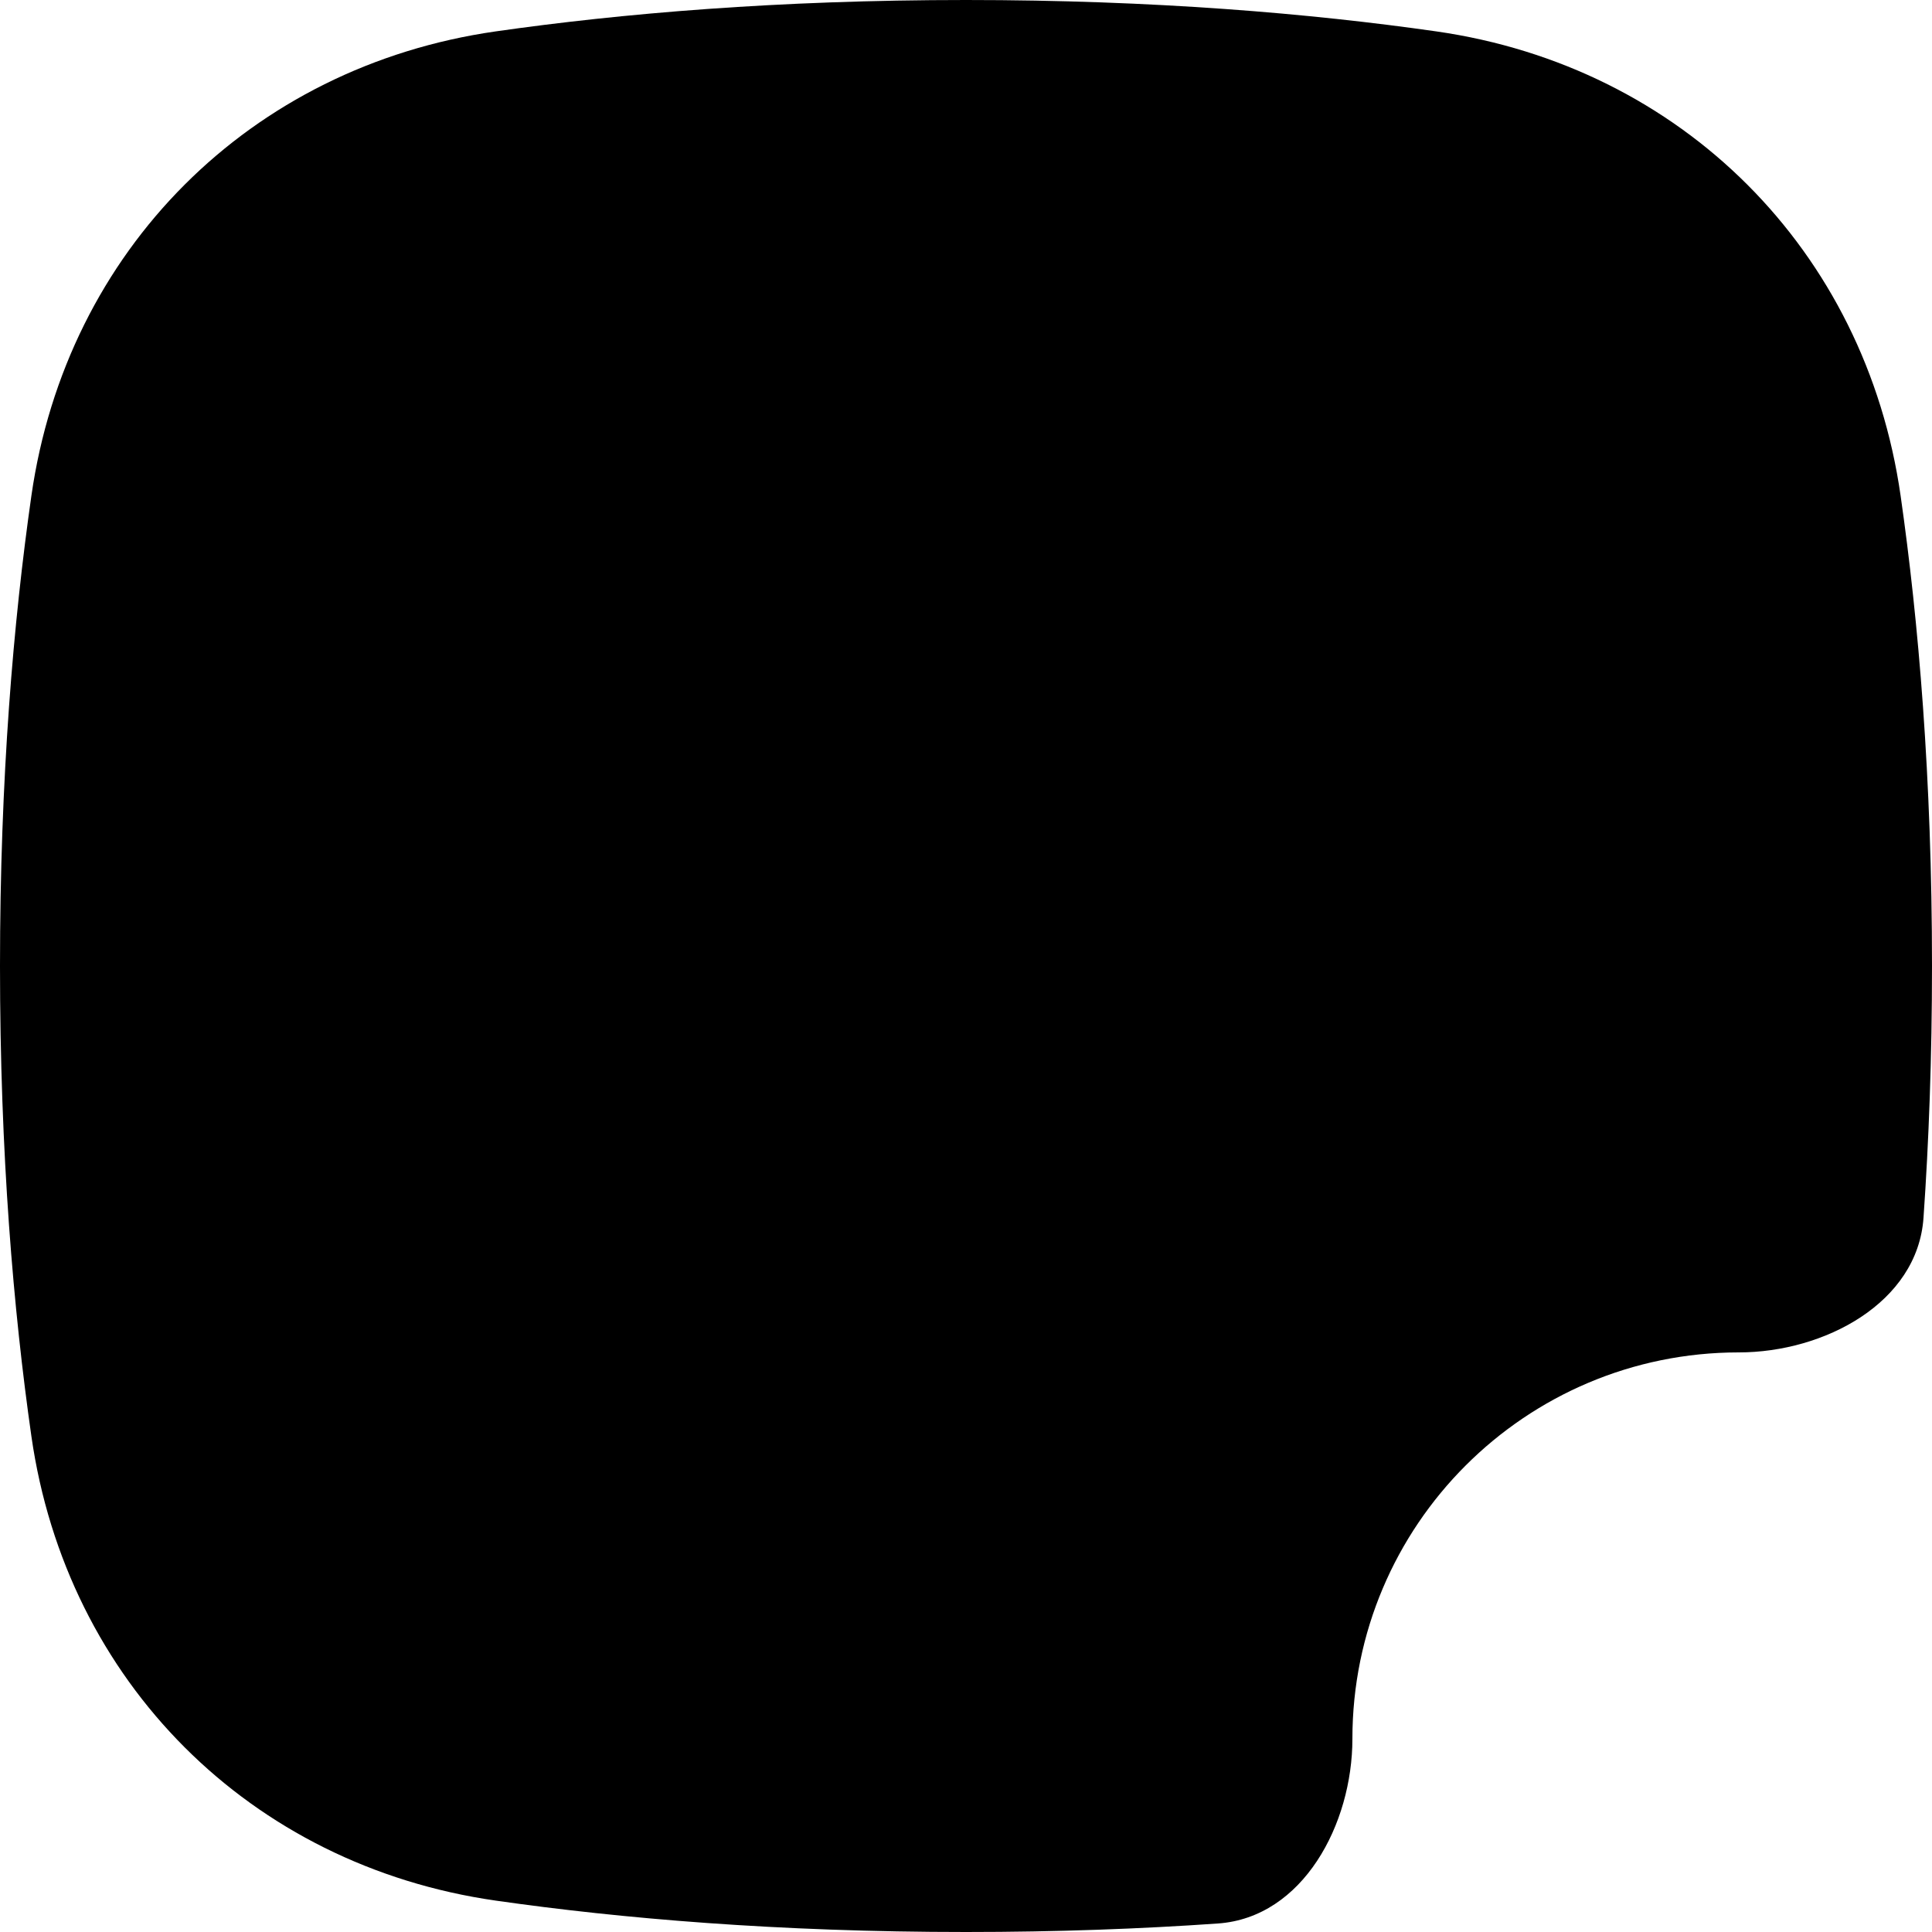 <svg xmlns="http://www.w3.org/2000/svg" width="80" height="80" viewBox="0 0 80 80" fill="none"><rect width="80" height="80" fill="none"/>
<path fill-rule="evenodd" clip-rule="evenodd" d="M79.648 50.428C79.403 53.954 75.534 56 72 56C63.163 56 56 63.163 56 72C56 75.534 53.954 79.403 50.428 79.648C47.259 79.869 43.783 80 40 80C32.208 80 25.716 79.442 20.526 78.7C10.359 77.244 2.756 69.641 1.3 59.474C0.558 54.284 0 47.792 0 40C0 32.208 0.558 25.716 1.3 20.526C2.756 10.359 10.359 2.756 20.526 1.3C25.716 0.558 32.208 0 40 0C47.792 0 54.284 0.558 59.474 1.3C69.641 2.756 77.244 10.359 78.7 20.526C79.442 25.716 80 32.208 80 40C80 43.783 79.869 47.259 79.648 50.428Z" fill="black"/>
</svg>
